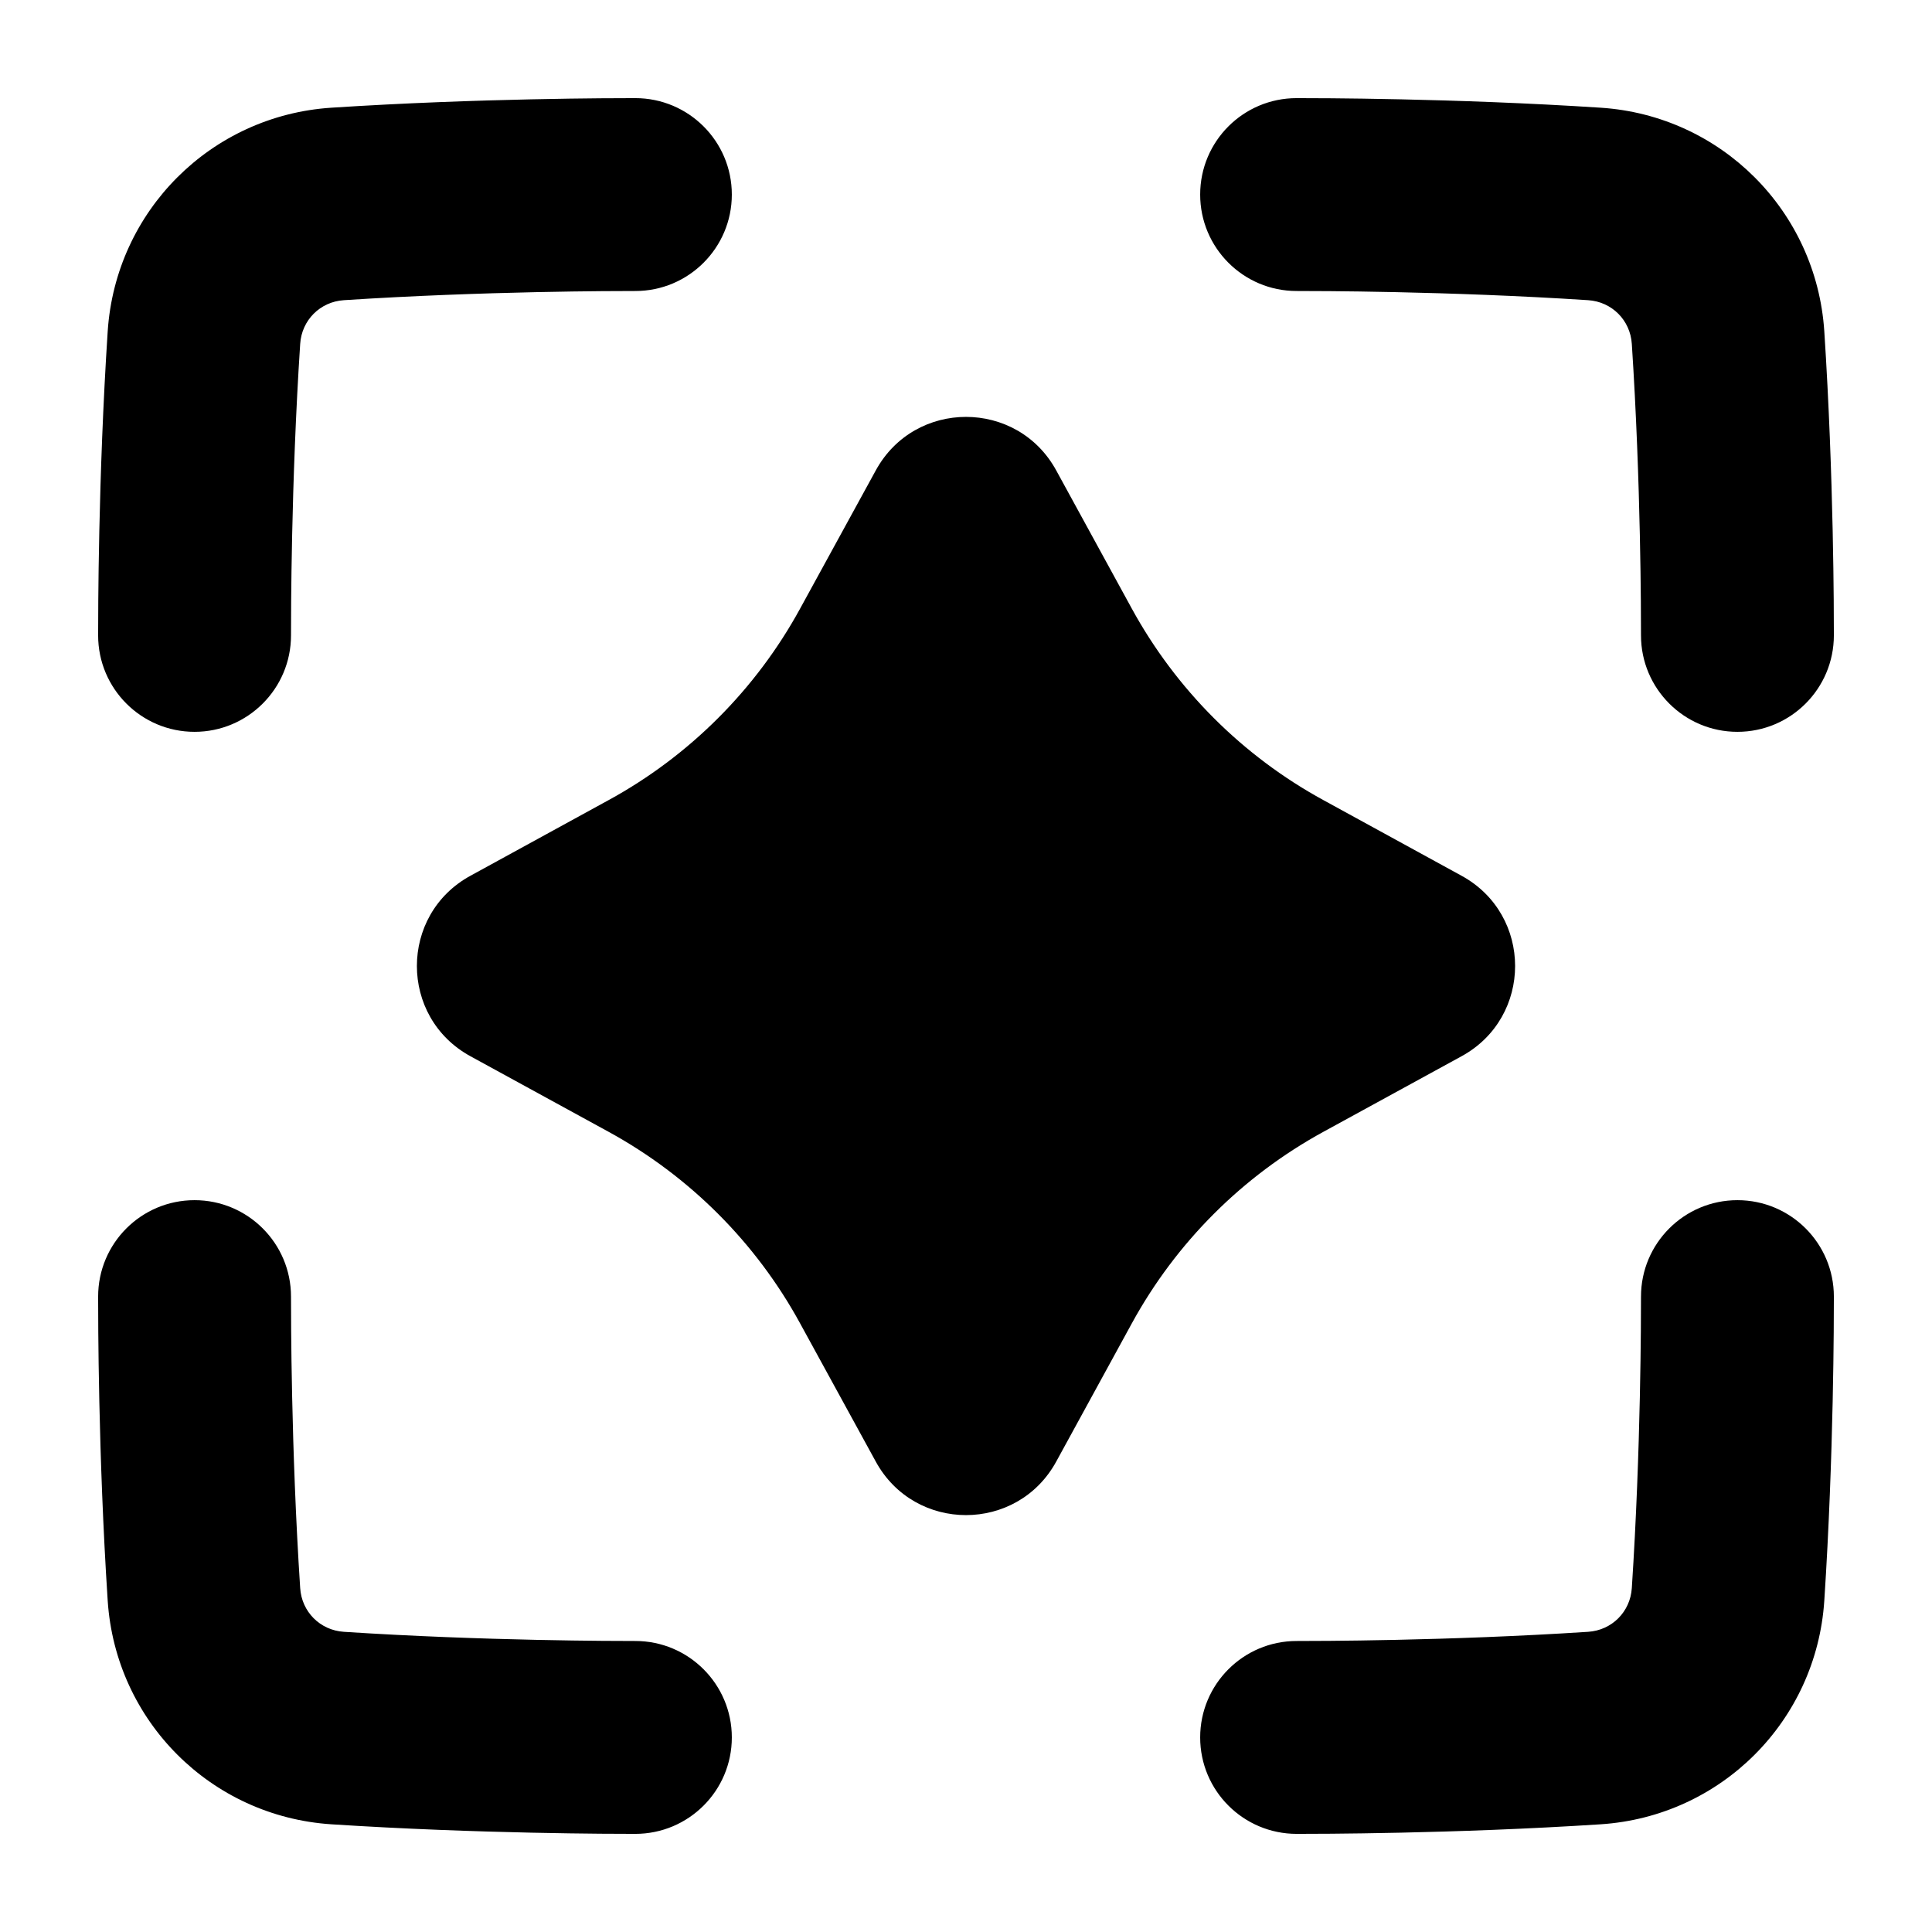 <svg width="24" height="24" viewBox="0 0 24 24" fill="none" xmlns="http://www.w3.org/2000/svg">
<path fill-rule="evenodd" clip-rule="evenodd" d="M7.892 1.219C8.554 1.219 9.091 1.755 9.091 2.417C9.091 3.078 8.554 3.615 7.893 3.615C7.669 3.615 6.021 3.615 4.272 3.729C3.977 3.748 3.748 3.977 3.729 4.272C3.615 6.012 3.615 7.646 3.615 7.893C3.615 8.554 3.078 9.091 2.417 9.091C1.755 9.091 1.219 8.554 1.219 7.893C1.219 7.632 1.219 5.935 1.338 4.114C1.437 2.62 2.621 1.436 4.115 1.338C5.944 1.219 7.655 1.219 7.892 1.219ZM7.892 22.781C8.554 22.781 9.091 22.245 9.091 21.583C9.091 20.922 8.554 20.385 7.893 20.385C7.669 20.385 6.021 20.385 4.272 20.271C3.977 20.252 3.748 20.023 3.729 19.728C3.615 17.988 3.615 16.354 3.615 16.107C3.615 15.445 3.078 14.909 2.417 14.909C1.755 14.909 1.219 15.445 1.219 16.107C1.219 16.368 1.219 18.065 1.338 19.886C1.437 21.38 2.621 22.564 4.115 22.662C5.944 22.781 7.655 22.781 7.892 22.781ZM16.107 1.219C16.344 1.219 18.056 1.219 19.885 1.338C21.379 1.436 22.563 2.62 22.662 4.114C22.781 5.935 22.781 7.632 22.781 7.892C22.781 8.554 22.245 9.091 21.583 9.091C20.922 9.091 20.385 8.554 20.385 7.893C20.385 7.646 20.385 6.012 20.271 4.272C20.252 3.977 20.023 3.748 19.728 3.729C17.979 3.615 16.331 3.615 16.107 3.615C15.445 3.615 14.909 3.078 14.909 2.417C14.909 1.755 15.445 1.219 16.107 1.219ZM16.108 22.781C15.446 22.781 14.909 22.245 14.909 21.583C14.909 20.922 15.445 20.385 16.107 20.385C16.331 20.385 17.979 20.385 19.728 20.271C20.023 20.252 20.252 20.023 20.271 19.728C20.385 17.988 20.385 16.354 20.385 16.107C20.385 15.445 20.922 14.909 21.583 14.909C22.245 14.909 22.781 15.445 22.781 16.107C22.781 16.368 22.781 18.065 22.662 19.886C22.563 21.38 21.379 22.564 19.885 22.662C18.056 22.781 16.345 22.781 16.108 22.781ZM10.879 5.844C11.364 4.957 12.636 4.957 13.121 5.844L14.059 7.559C14.609 8.564 15.435 9.391 16.441 9.94L18.156 10.879C19.043 11.364 19.043 12.636 18.156 13.121L16.441 14.059C15.435 14.609 14.609 15.435 14.059 16.441L13.121 18.156C12.636 19.043 11.364 19.043 10.879 18.156L9.94 16.441C9.391 15.435 8.564 14.609 7.559 14.059L5.844 13.121C4.957 12.636 4.957 11.364 5.844 10.879L7.559 9.94C8.564 9.391 9.391 8.564 9.94 7.559L10.879 5.844Z" fill="black"/>
</svg>
